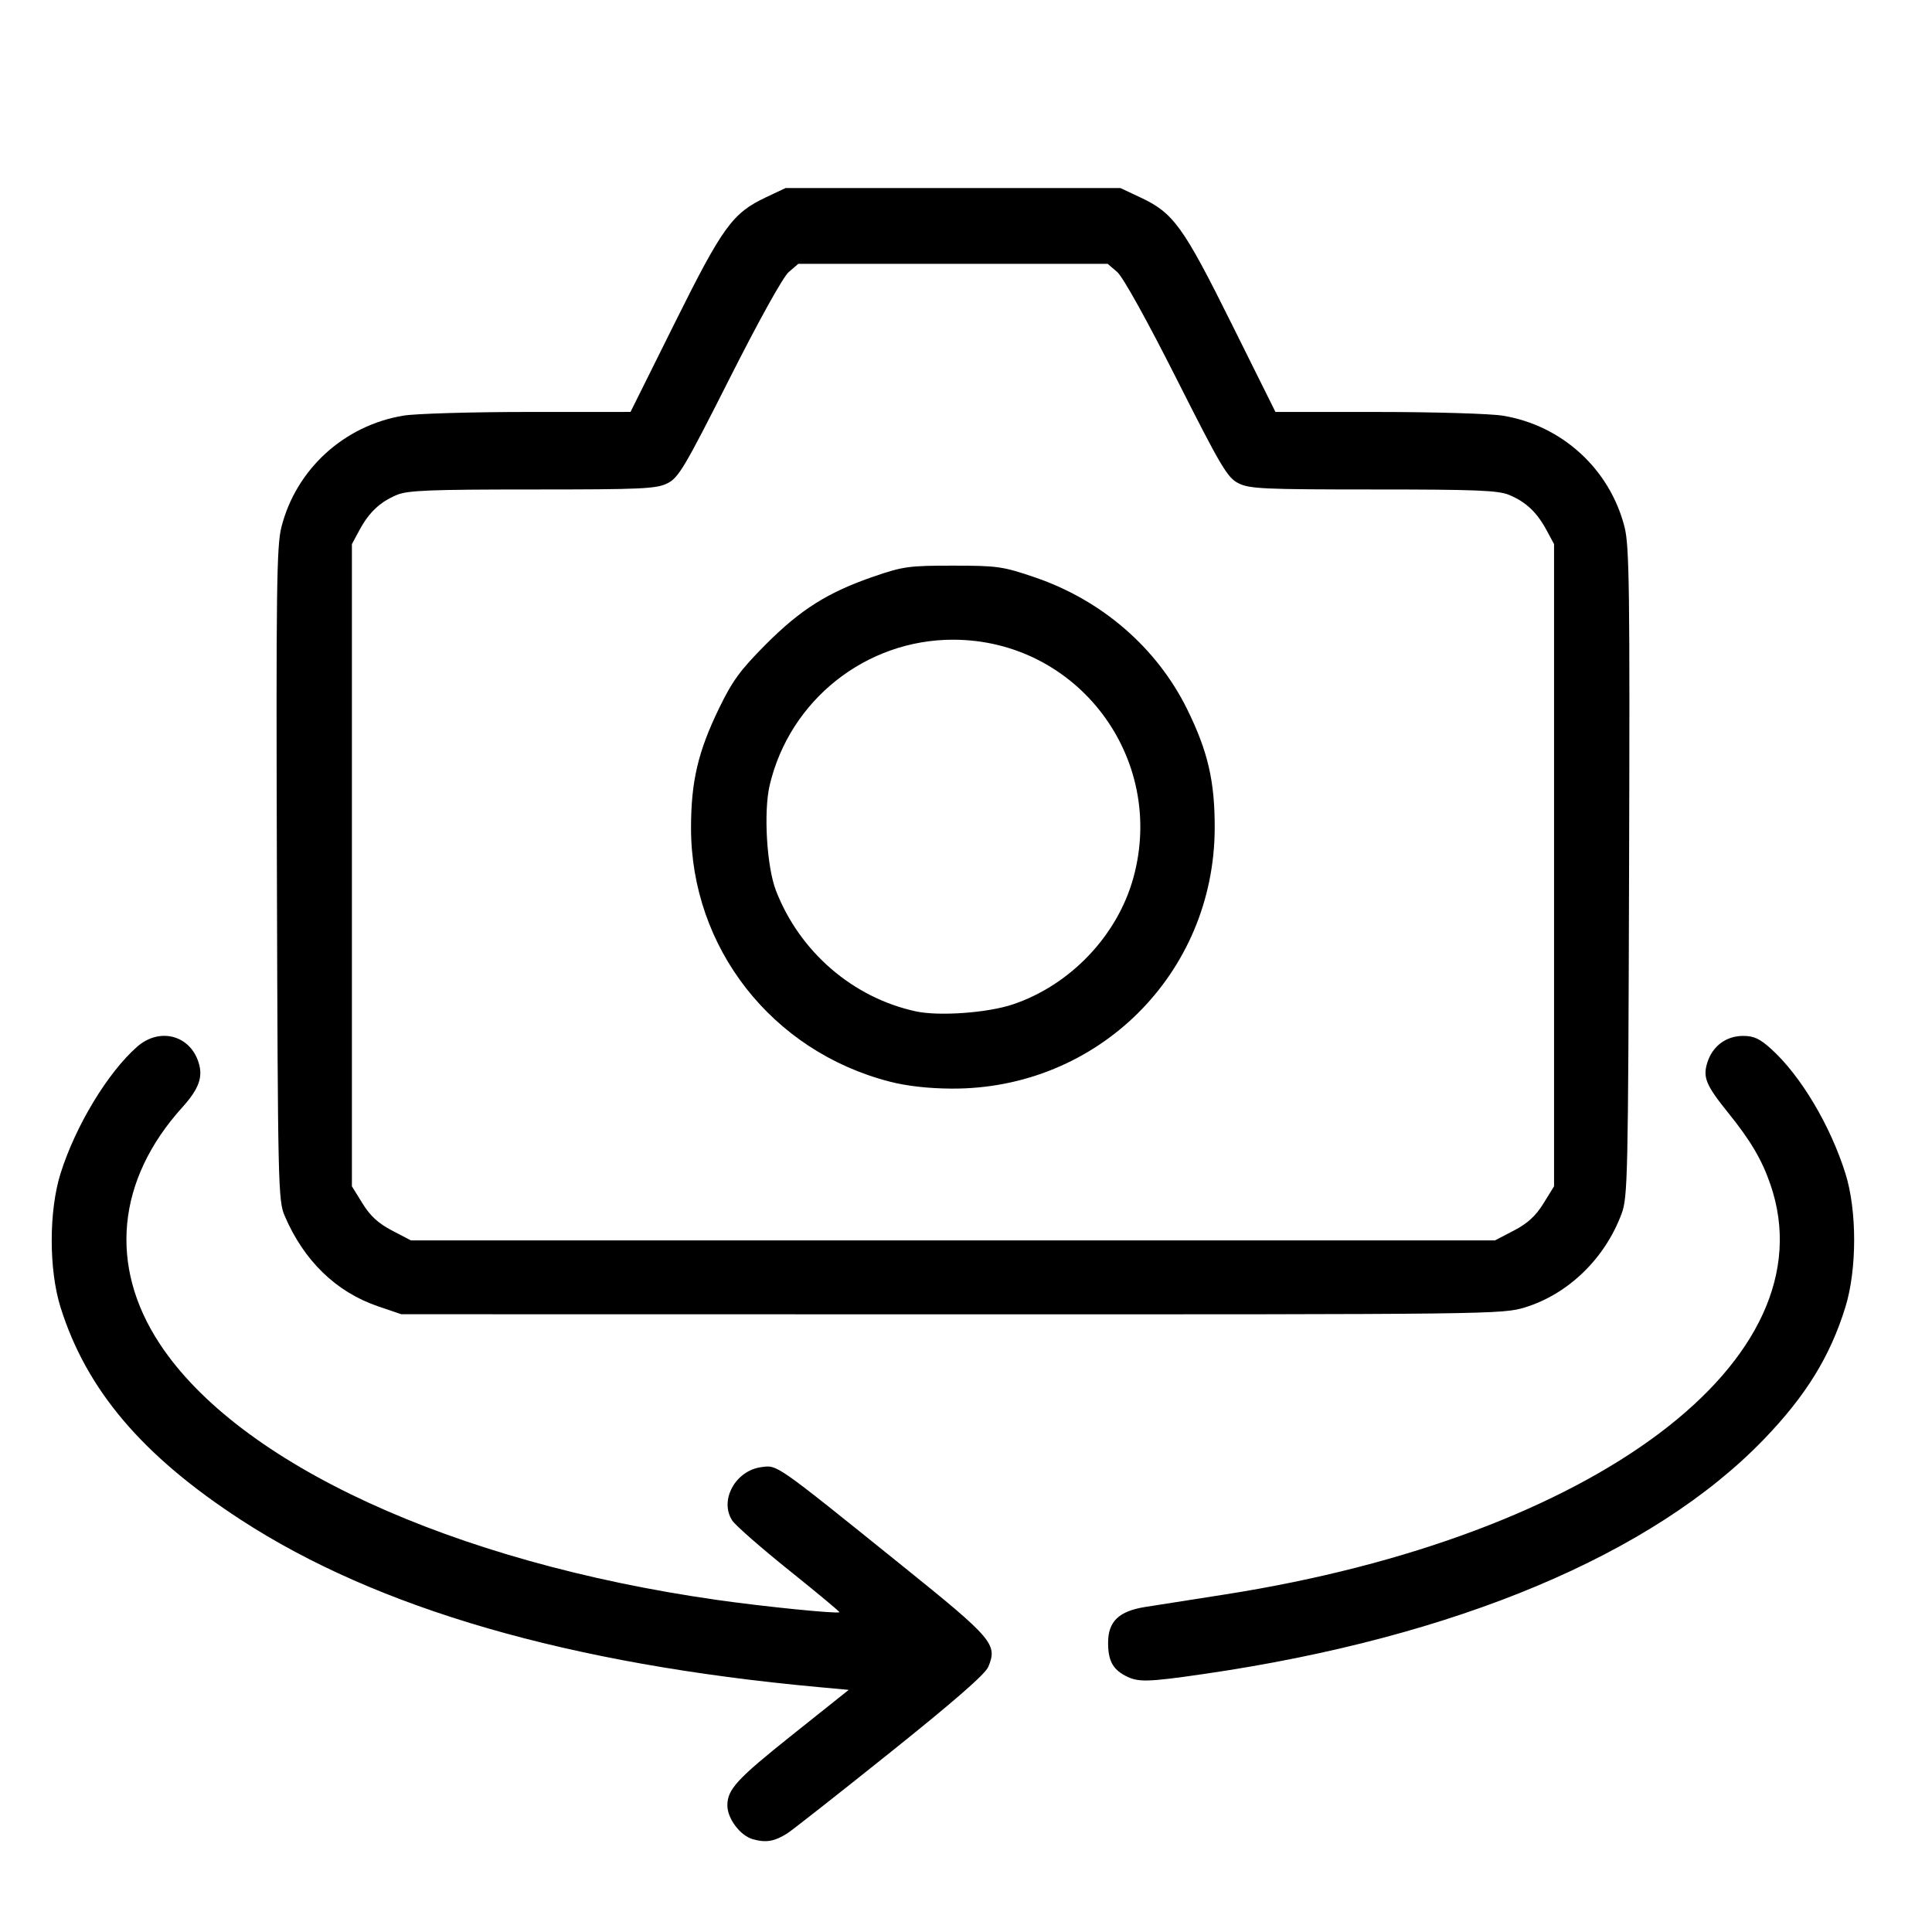 <?xml version="1.0" encoding="UTF-8" standalone="no"?>
<svg
   xmlns:dc="http://purl.org/dc/elements/1.1/"
   xmlns:cc="http://creativecommons.org/ns#"
   xmlns:rdf="http://www.w3.org/1999/02/22-rdf-syntax-ns#"
   xmlns:svg="http://www.w3.org/2000/svg"
   xmlns="http://www.w3.org/2000/svg"
   xmlns:sodipodi="http://sodipodi.sourceforge.net/DTD/sodipodi-0.dtd"
   xmlns:inkscape="http://www.inkscape.org/namespaces/inkscape"
   width="145mm"
   height="145mm"
   viewBox="0 0 145 145"
   version="1.1"
   id="svg6170"
   inkscape:version="1.0.1 (3bc2e813f5, 2020-09-07)"
   sodipodi:docname="icon_camera.svg">
  <defs
     id="defs6164" />
  <sodipodi:namedview
     id="base"
     pagecolor="#ffffff"
     bordercolor="#666666"
     borderopacity="1.0"
     inkscape:pageopacity="0.0"
     inkscape:pageshadow="2"
     inkscape:zoom="0.34074713"
     inkscape:cx="272.67545"
     inkscape:cy="240.92189"
     inkscape:document-units="mm"
     inkscape:current-layer="layer1"
     inkscape:document-rotation="0"
     showgrid="false"
     inkscape:window-width="1920"
     inkscape:window-height="1017"
     inkscape:window-x="-8"
     inkscape:window-y="-8"
     inkscape:window-maximized="1" />
  <g
     inkscape:label="Layer 1"
     inkscape:groupmode="layer"
     id="layer1"
     transform="translate(-33.688,-84.423)">
    <path
       style="fill:#000000;stroke-width:0.265"
       d="m 90.186,222.458 c -0.944,-0.269 -1.905,-1.545 -1.907,-2.53 -0.002,-1.207 0.707,-1.979 4.851,-5.283 l 4.257,-3.394 -2.24,-0.206 c -18.746,-1.721 -33.131,-5.886 -43.382,-12.558 -7.406,-4.82 -11.59,-9.752 -13.535,-15.955 -0.881,-2.808 -0.88,-7.225 6.3e-4,-10.033 1.121,-3.573 3.54,-7.577 5.752,-9.519 1.657,-1.455 3.925,-0.892 4.596,1.141 0.37,1.121 0.053,2.011 -1.212,3.413 -4.915,5.441 -5.536,11.887 -1.707,17.72 5.933,9.037 21.951,16.407 41.825,19.244 3.528,0.504 9.025,1.056 9.203,0.925 0.041,-0.03 -1.653,-1.441 -3.765,-3.135 -2.112,-1.694 -4.036,-3.379 -4.276,-3.744 -0.988,-1.508 0.227,-3.747 2.176,-4.009 1.224,-0.164 0.955,-0.352 10.548,7.373 6.854,5.52 7.194,5.918 6.492,7.611 -0.228,0.549 -2.541,2.569 -7.382,6.444 -3.878,3.104 -7.346,5.831 -7.708,6.06 -0.957,0.606 -1.605,0.715 -2.586,0.435 z m 27.93,-12.282 c -0.932,-0.506 -1.263,-1.153 -1.263,-2.466 0,-1.59 0.806,-2.367 2.778,-2.68 0.873,-0.138 3.552,-0.559 5.953,-0.934 27.836,-4.353 45.503,-17.623 40.977,-30.778 -0.637,-1.852 -1.487,-3.294 -3.171,-5.38 -1.686,-2.089 -1.924,-2.675 -1.547,-3.818 0.399,-1.208 1.414,-1.95 2.67,-1.95 0.807,0 1.25,0.206 2.105,0.979 2.211,1.997 4.439,5.735 5.574,9.349 0.875,2.785 0.871,7.204 -0.008,10.038 -1.145,3.692 -2.957,6.631 -6.098,9.893 -8.33,8.65 -23.156,14.876 -41.956,17.616 -4.362,0.636 -5.053,0.651 -6.013,0.13 z M 62.052,182.461 c -3.142,-1.071 -5.565,-3.424 -7.002,-6.797 -0.485,-1.14 -0.51,-2.229 -0.58,-25.632 -0.064,-21.454 -0.022,-24.64 0.341,-26.061 1.109,-4.346 4.722,-7.634 9.184,-8.358 0.914,-0.148 5.116,-0.27 9.338,-0.272 l 7.677,-0.002 3.303,-6.642 c 3.618,-7.276 4.347,-8.28 6.875,-9.473 l 1.455,-0.686 h 12.568 12.568 l 1.496,0.702 c 2.485,1.165 3.21,2.168 6.834,9.457 l 3.303,6.643 7.677,0.002 c 4.222,10e-4 8.441,0.126 9.374,0.277 4.447,0.722 8.037,3.999 9.148,8.352 0.363,1.422 0.405,4.595 0.341,25.929 -0.069,22.993 -0.1,24.381 -0.567,25.632 -1.254,3.354 -3.993,6.008 -7.231,7.009 -1.695,0.523 -2.387,0.532 -43.036,0.525 l -41.313,-0.007 z m 85.26,-5.685 c 1.03,-0.538 1.632,-1.09 2.213,-2.03 l 0.798,-1.29 v -24.098 -24.098 l -0.57,-1.058 c -0.715,-1.328 -1.545,-2.109 -2.799,-2.633 -0.821,-0.343 -2.476,-0.41 -10.183,-0.41 -8.231,-2.7e-4 -9.301,-0.049 -10.129,-0.463 -0.835,-0.417 -1.291,-1.186 -4.657,-7.851 -2.234,-4.424 -4.018,-7.635 -4.447,-8.004 l -0.715,-0.615 H 105.211 93.599 l -0.715,0.615 c -0.428,0.369 -2.212,3.58 -4.447,8.004 -3.366,6.665 -3.822,7.434 -4.657,7.851 -0.828,0.414 -1.897,0.463 -10.129,0.463 -7.707,2.6e-4 -9.362,0.067 -10.183,0.41 -1.254,0.524 -2.084,1.305 -2.799,2.633 l -0.57,1.058 v 24.098 24.098 l 0.798,1.29 c 0.581,0.94 1.183,1.492 2.213,2.03 l 1.415,0.739 h 40.685 40.685 z m -46.863,-11.179 c -8.828,-2.28 -14.898,-10.037 -14.898,-19.038 2.1e-4,-3.482 0.525,-5.724 2.1,-8.969 1.004,-2.07 1.591,-2.872 3.497,-4.788 2.62,-2.633 4.667,-3.923 8.098,-5.104 2.219,-0.764 2.655,-0.824 5.966,-0.822 3.348,0.001 3.733,0.057 6.146,0.878 5.018,1.709 9.149,5.282 11.418,9.876 1.562,3.163 2.087,5.419 2.078,8.93 -0.028,10.954 -8.781,19.624 -19.75,19.565 -1.737,-0.009 -3.363,-0.193 -4.654,-0.527 z m 9.26,-5.794 c 4.299,-1.444 7.835,-5.153 9.034,-9.477 2.503,-9.027 -4.201,-17.892 -13.532,-17.892 -6.539,0 -12.251,4.532 -13.756,10.916 -0.469,1.991 -0.224,6.123 0.47,7.915 1.78,4.596 5.777,8.044 10.508,9.065 1.737,0.375 5.376,0.112 7.276,-0.526 z"
       id="path6747" />
  </g>
</svg>
